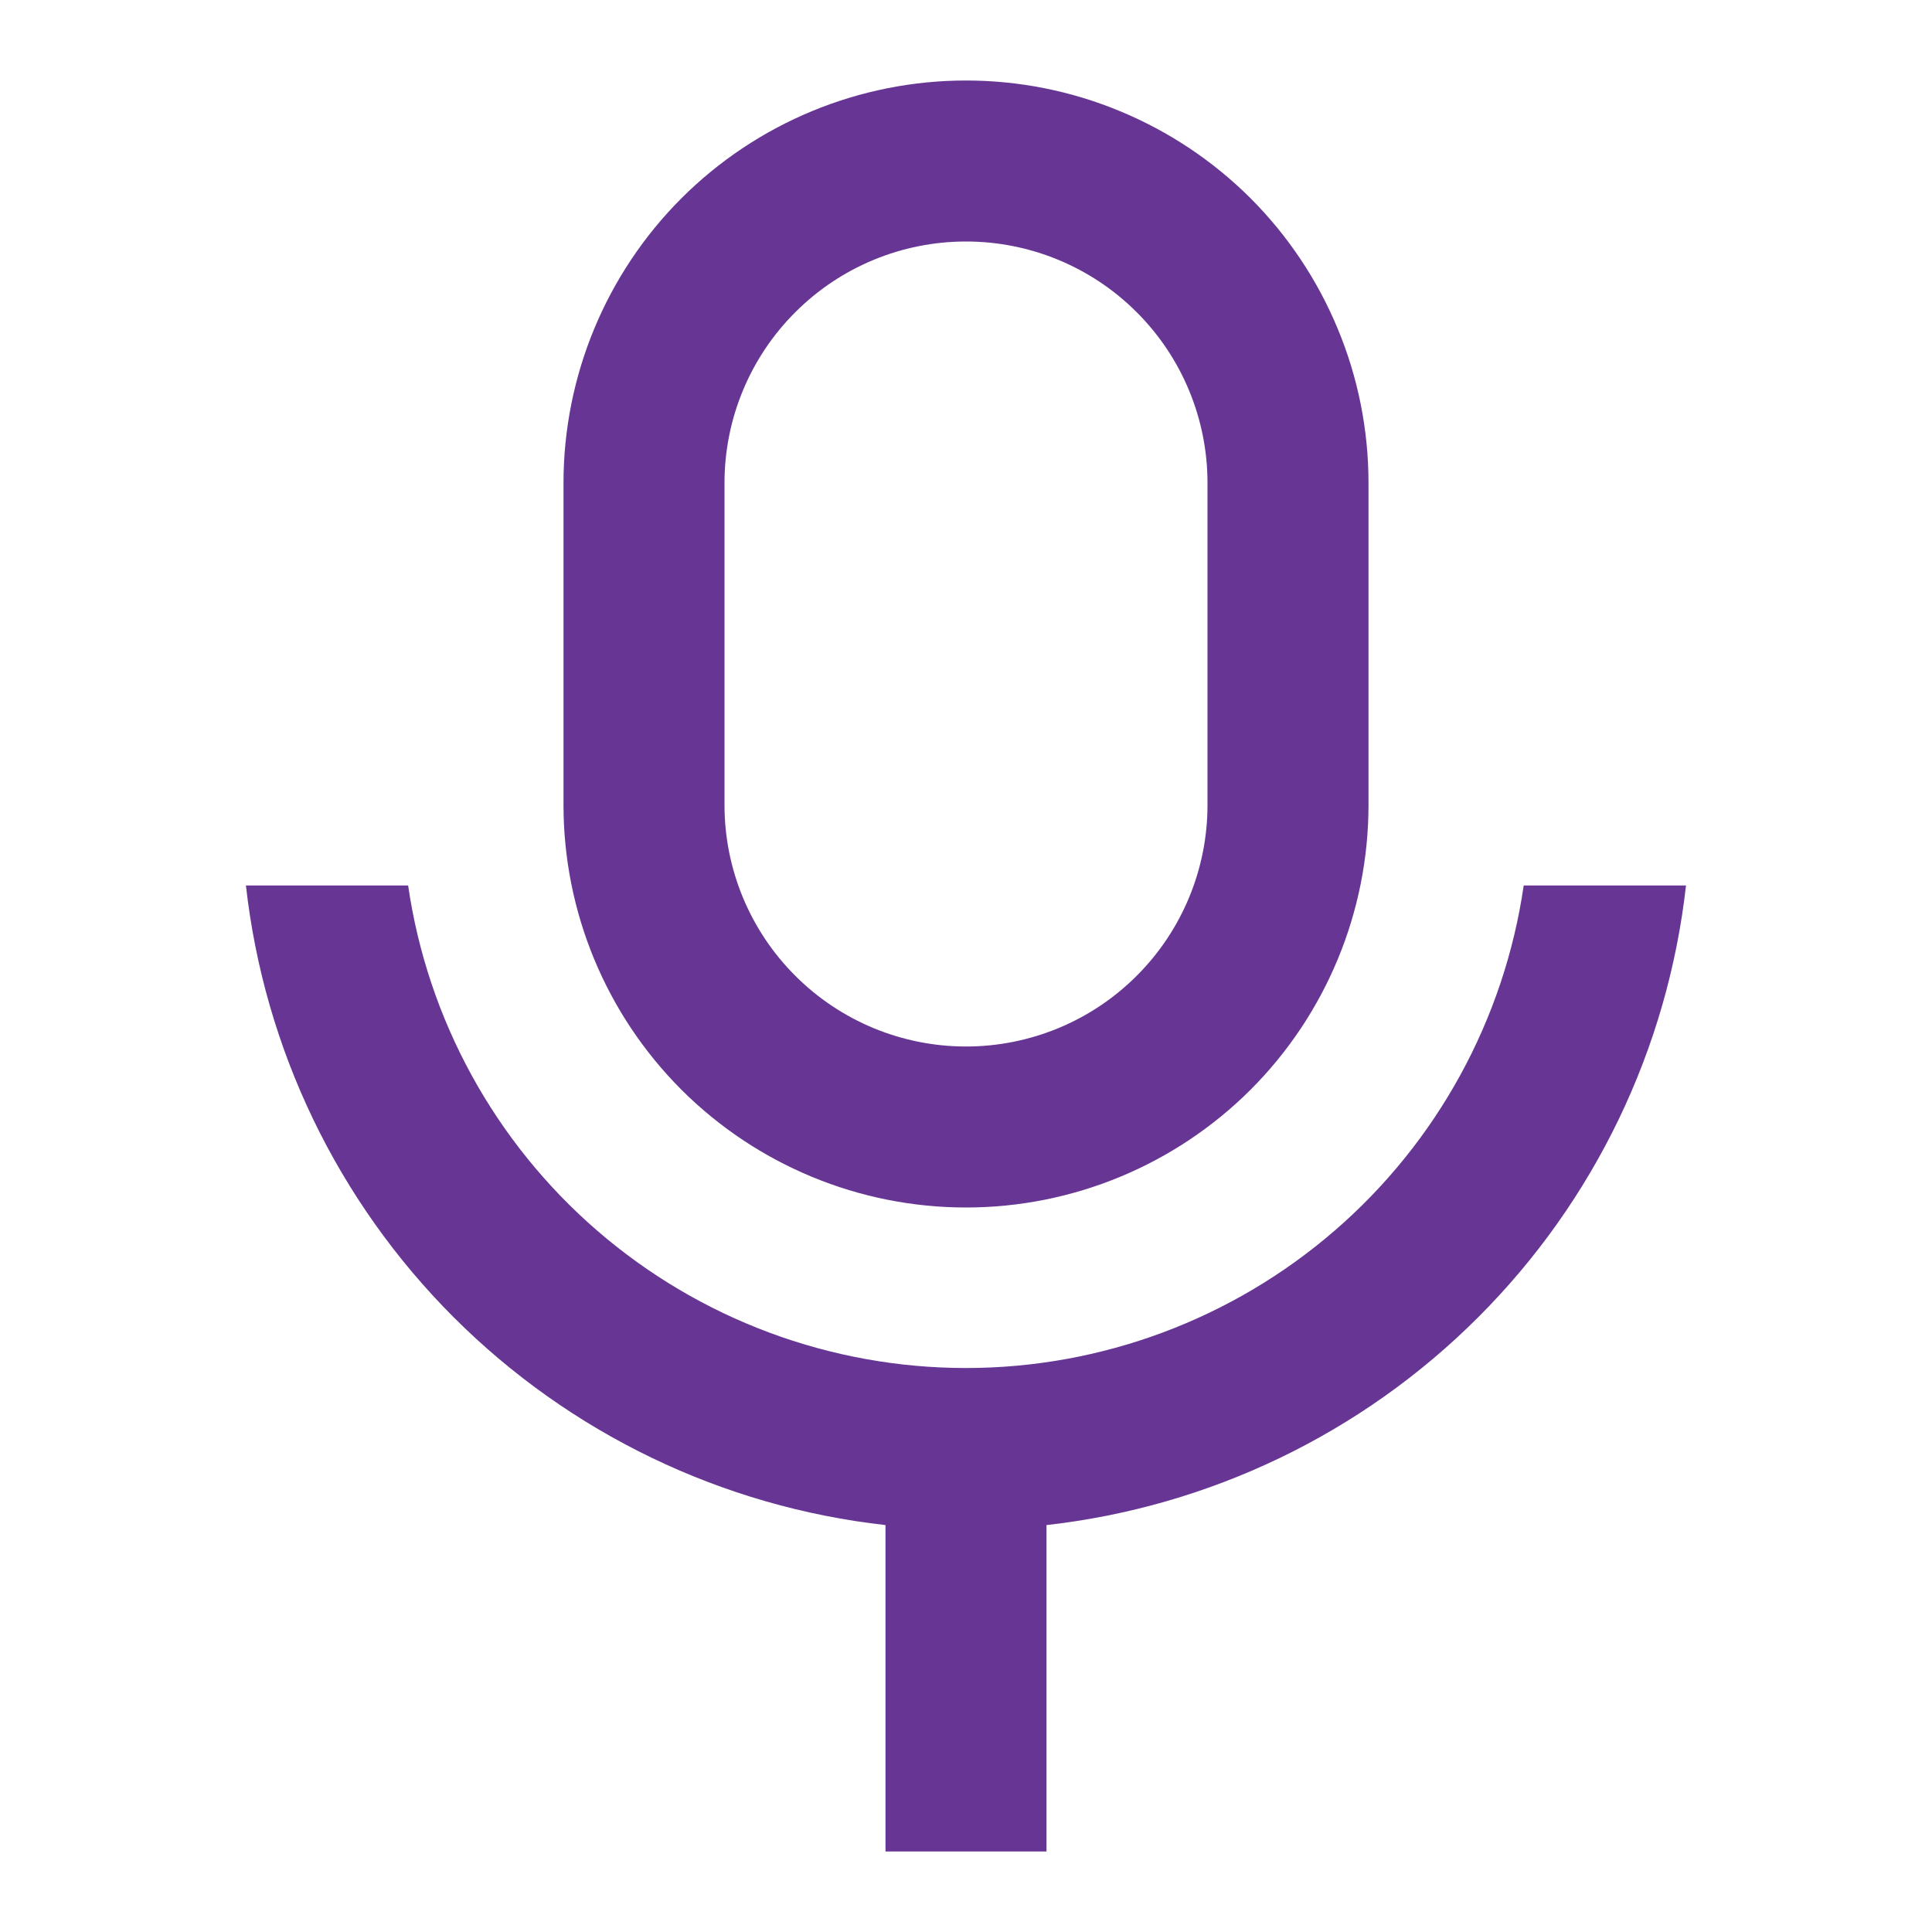<svg width="24" height="24" viewBox="0 0 24 24" fill="none" xmlns="http://www.w3.org/2000/svg">
<path d="M12 3C11.204 3 10.441 3.316 9.879 3.879C9.316 4.441 9 5.204 9 6V10C9 10.796 9.316 11.559 9.879 12.121C10.441 12.684 11.204 13 12 13C12.796 13 13.559 12.684 14.121 12.121C14.684 11.559 15 10.796 15 10V6C15 5.204 14.684 4.441 14.121 3.879C13.559 3.316 12.796 3 12 3ZM12 1C12.656 1 13.307 1.129 13.913 1.381C14.52 1.632 15.071 2 15.536 2.464C16 2.929 16.368 3.48 16.619 4.087C16.871 4.693 17 5.343 17 6V10C17 11.326 16.473 12.598 15.536 13.536C14.598 14.473 13.326 15 12 15C10.674 15 9.402 14.473 8.464 13.536C7.527 12.598 7 11.326 7 10V6C7 4.674 7.527 3.402 8.464 2.464C9.402 1.527 10.674 1 12 1V1ZM3.055 11H5.07C5.312 12.665 6.146 14.187 7.418 15.287C8.691 16.388 10.317 16.994 11.999 16.994C13.681 16.994 15.307 16.388 16.58 15.287C17.852 14.187 18.686 12.665 18.928 11H20.944C20.717 13.029 19.807 14.92 18.363 16.363C16.92 17.807 15.029 18.717 13 18.945V23H11V18.945C8.971 18.718 7.08 17.807 5.636 16.364C4.192 14.92 3.282 13.029 3.055 11V11Z" fill="#673695"/>
</svg>
